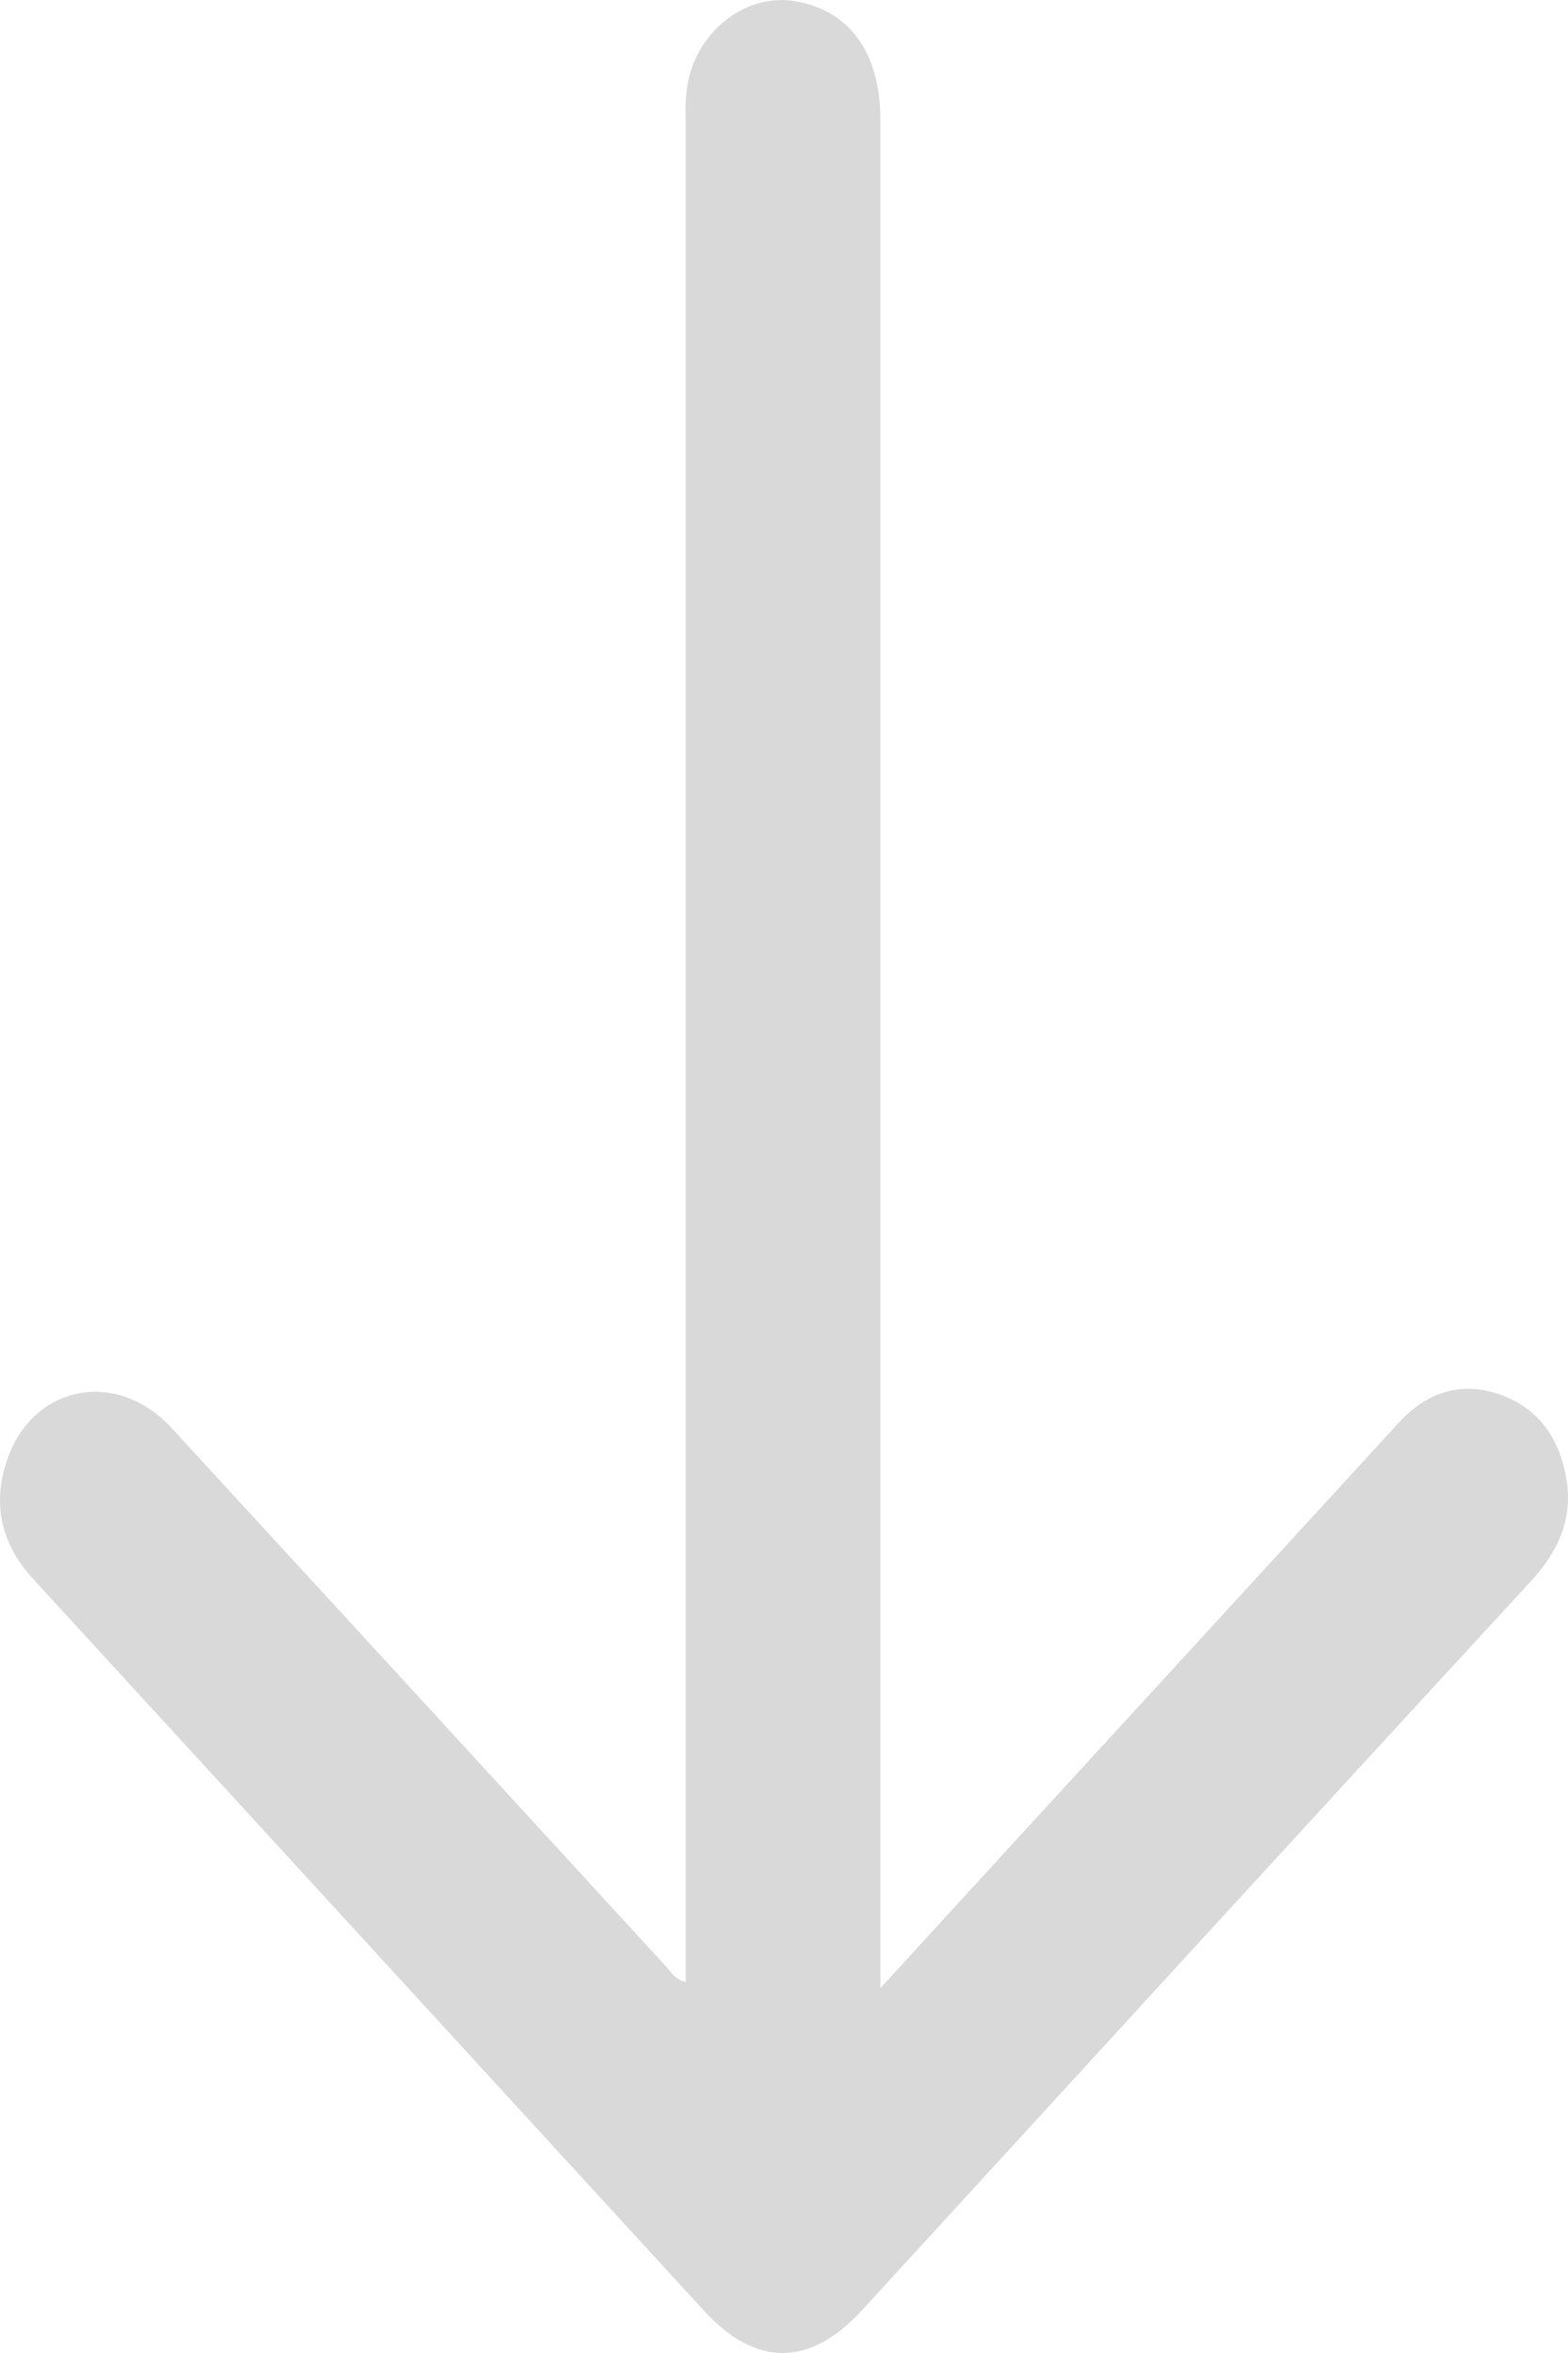 <svg width="12" height="18" viewBox="0 0 12 18" fill="none" xmlns="http://www.w3.org/2000/svg">
<path d="M6.738 15.209C6.738 15.086 6.738 15.019 6.738 14.947C6.738 10.27 6.738 5.598 6.738 0.92C6.738 0.403 6.503 0.08 6.084 0.009C5.685 -0.058 5.29 0.275 5.253 0.715C5.243 0.803 5.248 0.895 5.248 0.982C5.248 5.639 5.248 10.296 5.248 14.952C5.248 15.019 5.248 15.086 5.248 15.162C5.159 15.142 5.131 15.075 5.084 15.029C3.829 13.661 2.574 12.294 1.315 10.926C0.883 10.454 0.22 10.603 0.042 11.207C-0.057 11.535 0.023 11.822 0.244 12.068C0.629 12.488 1.014 12.908 1.4 13.328C2.729 14.778 4.059 16.228 5.389 17.678C5.784 18.108 6.197 18.108 6.597 17.673C8.302 15.813 10.008 13.948 11.718 12.094C11.92 11.873 12.043 11.622 11.986 11.305C11.93 10.982 11.756 10.762 11.469 10.664C11.178 10.567 10.915 10.649 10.699 10.89C9.75 11.925 8.8 12.96 7.851 13.994C7.494 14.384 7.132 14.778 6.738 15.209Z" fill="#D9D9D9"/>
</svg>
